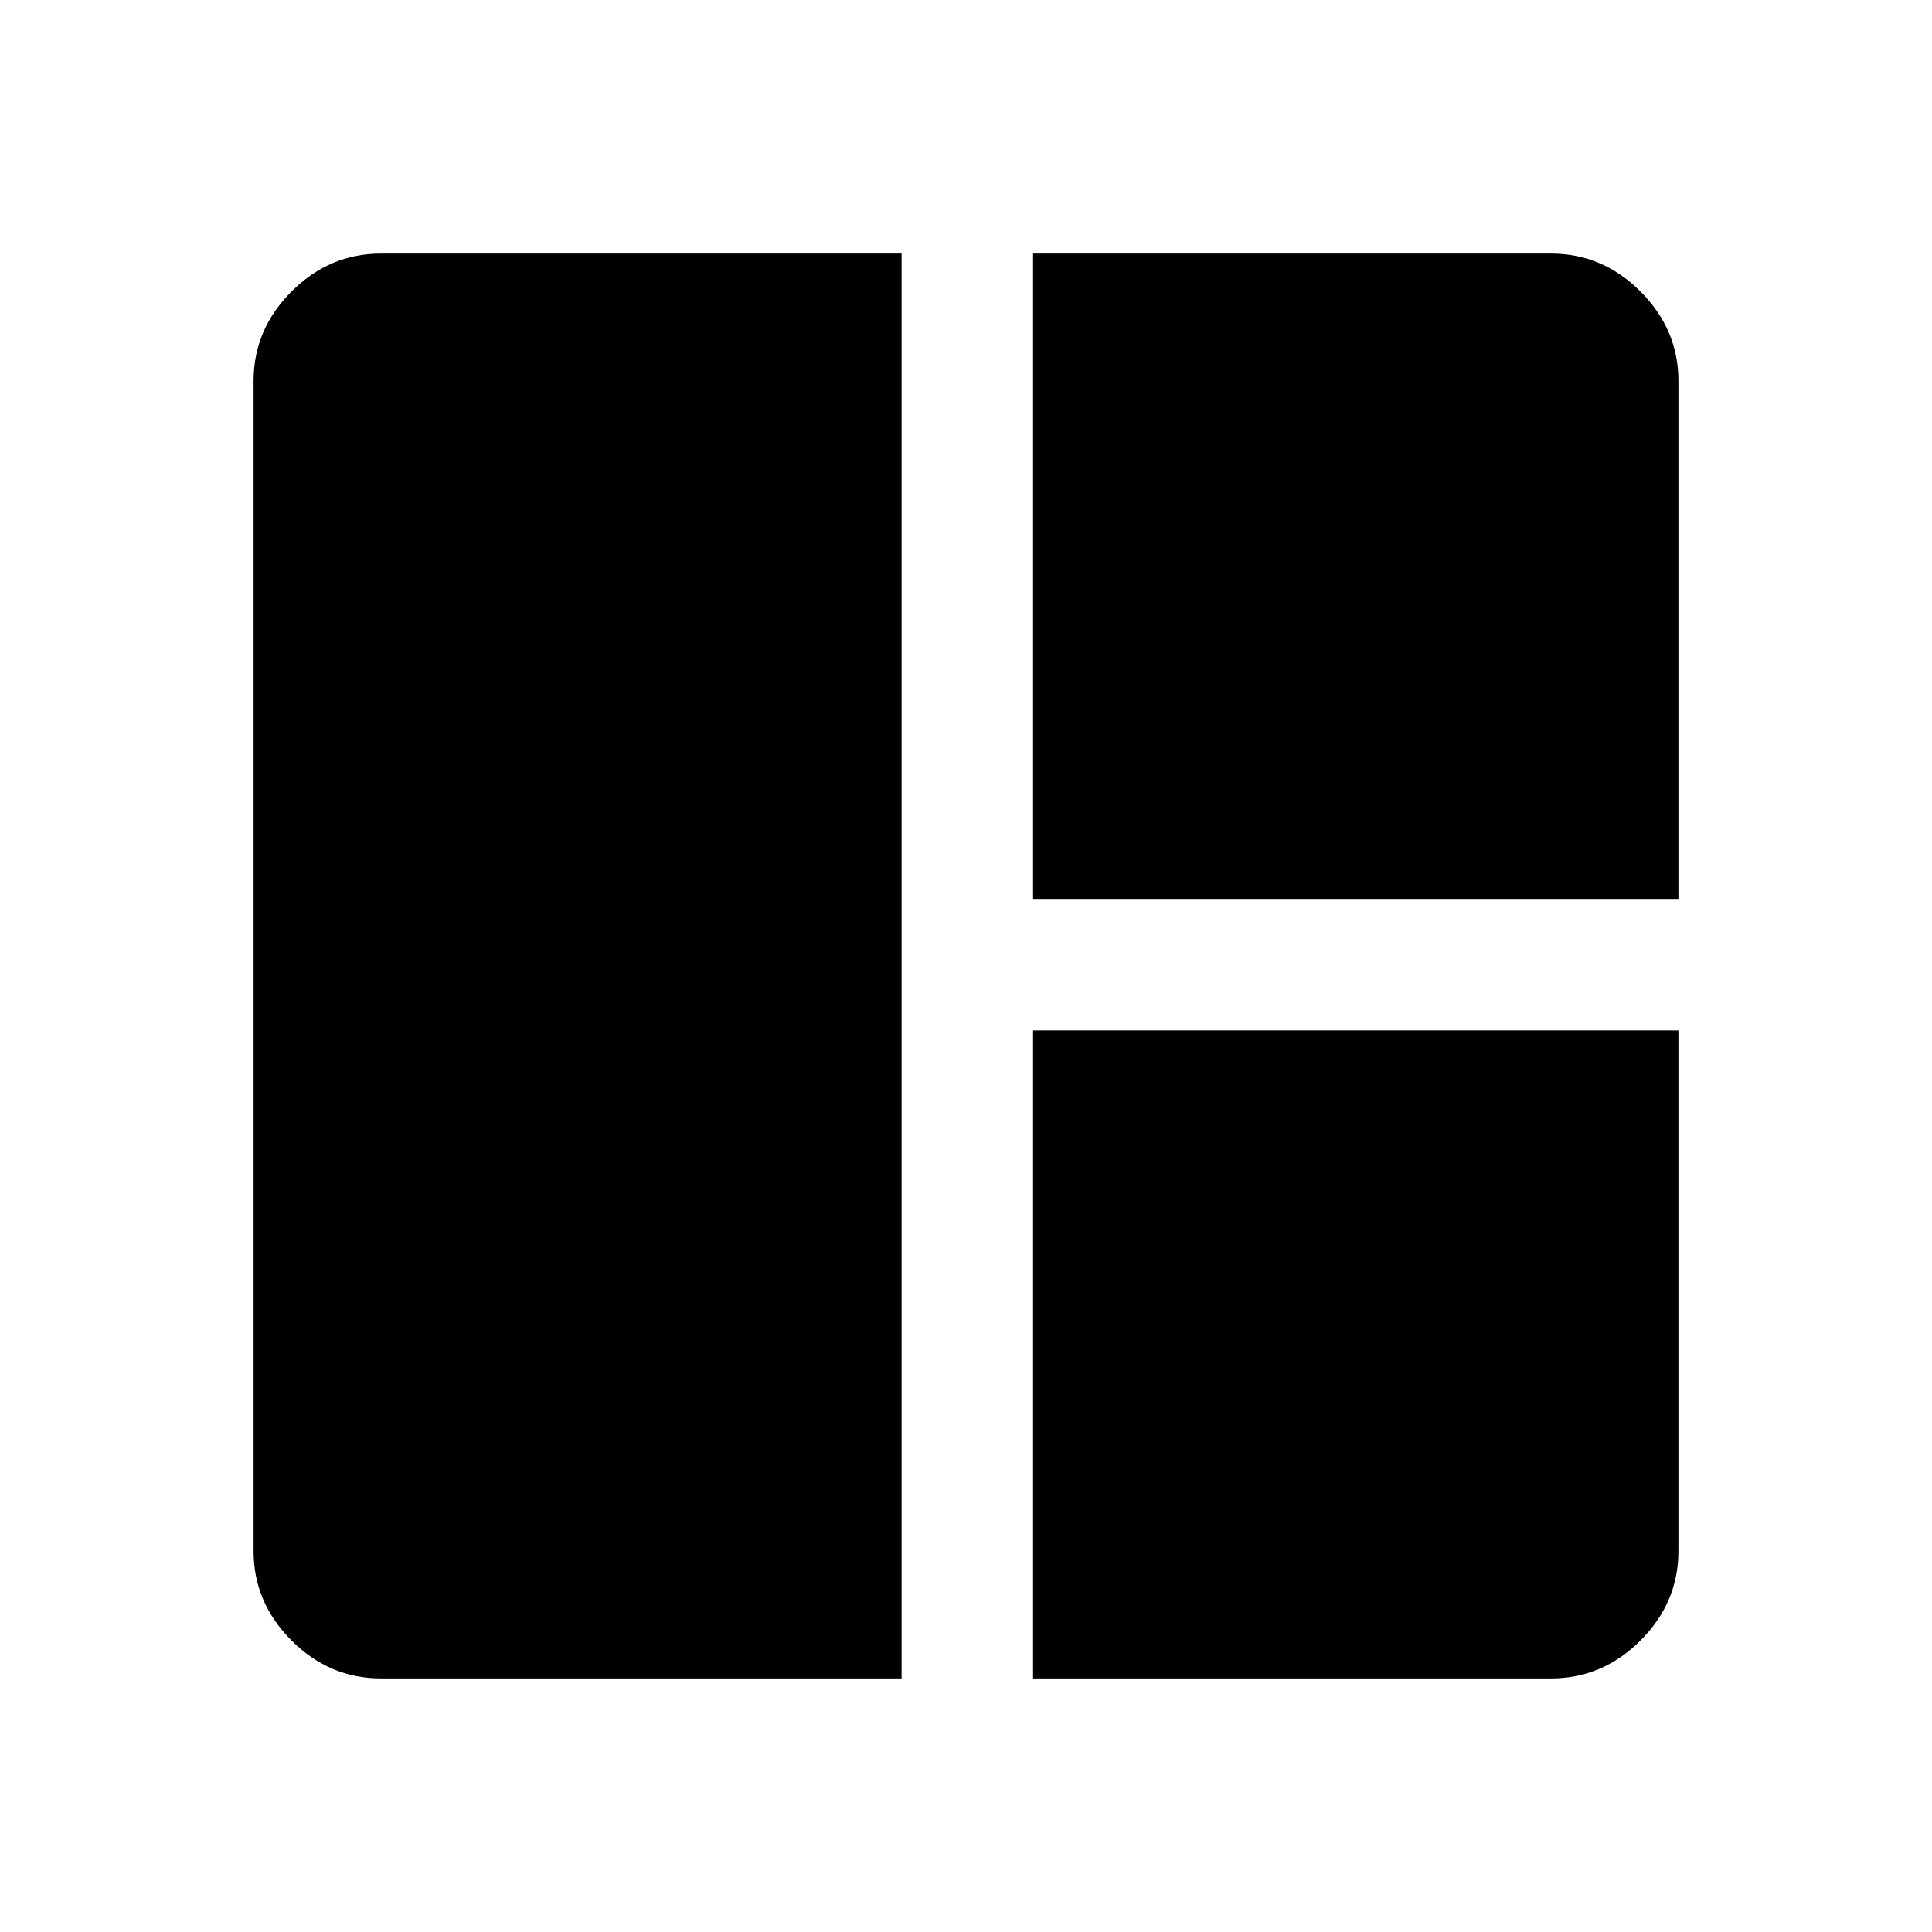 <svg xmlns="http://www.w3.org/2000/svg" height="40" viewBox="0 -960 960 960" width="40"><path d="M448-126H189.33q-25.62 0-44.48-18.85Q126-163.71 126-189.33v-581.34q0-25.62 18.85-44.48Q163.71-834 189.33-834H448v708Zm65.33-387.33V-834h257.34q25.62 0 44.48 18.85Q834-796.29 834-770.67v257.34H513.33Zm0 387.33v-322H834v258.67q0 25.62-18.85 44.48Q796.29-126 770.67-126H513.33Z"/></svg>